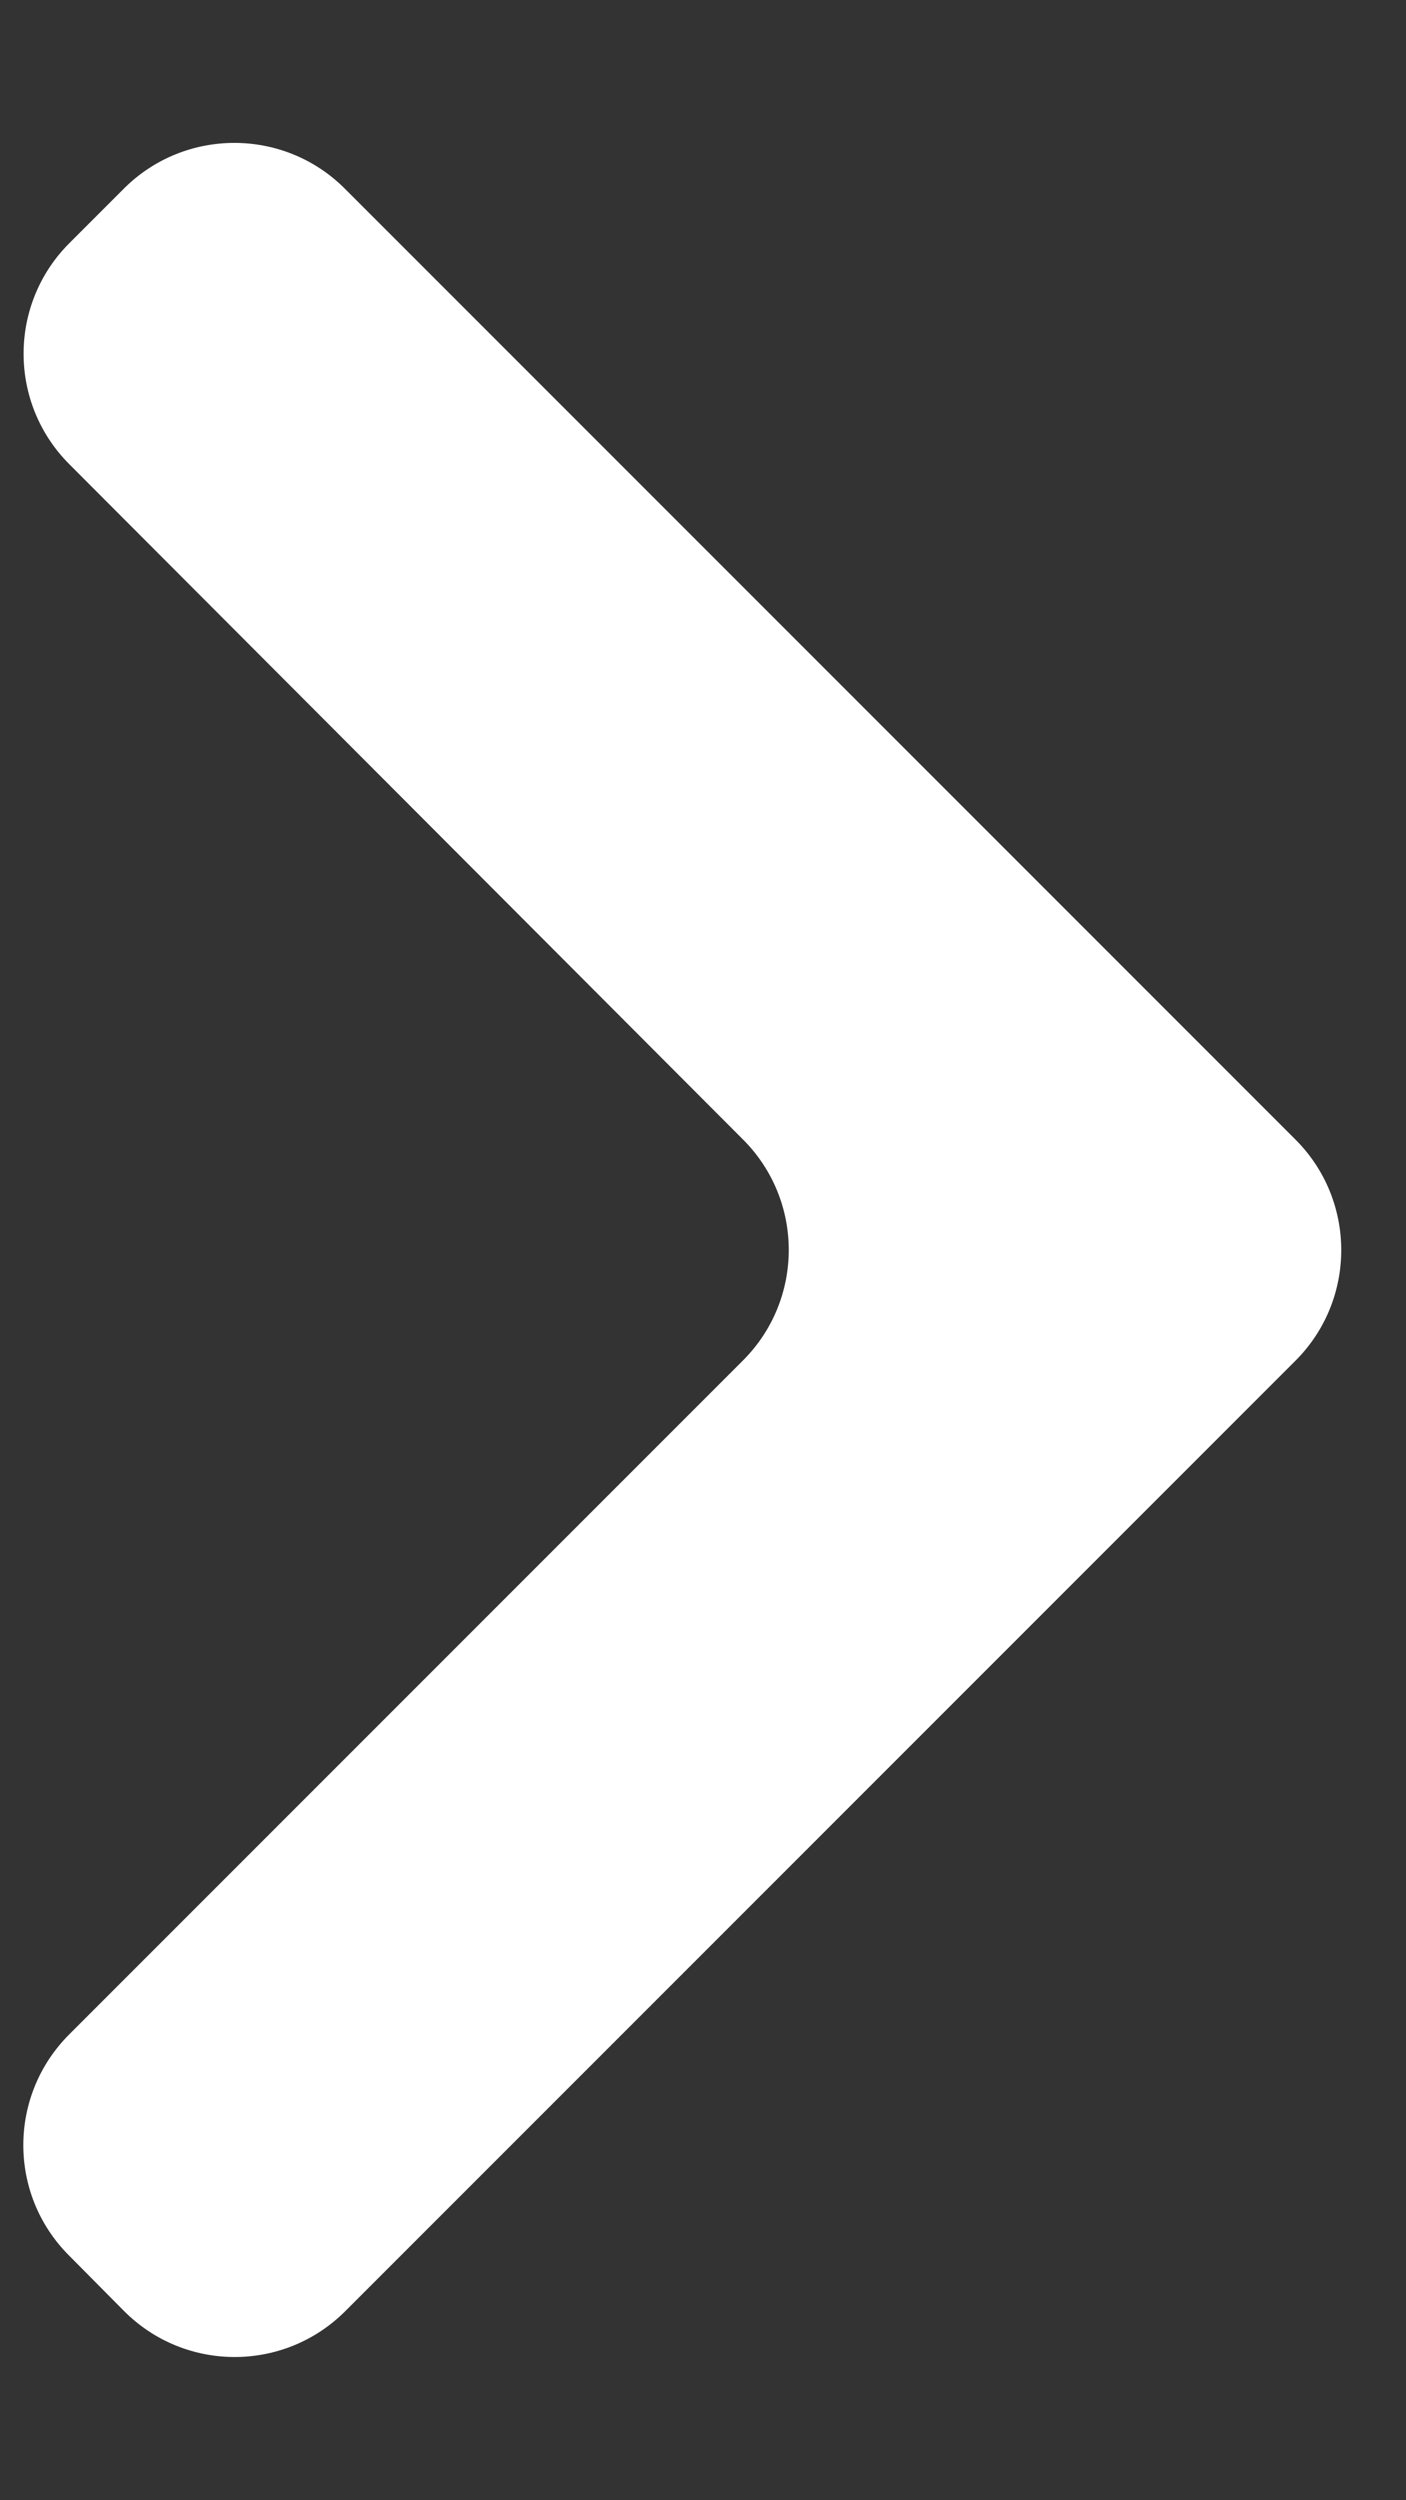 <svg width="9" height="16" viewBox="0 0 9 16" fill="none" xmlns="http://www.w3.org/2000/svg">
<rect x="0" y="0" width="9" height="16" fill="#333333" stroke="none"/>
<path d="M0.44 14.432C0.051 14.041 0.053 13.41 0.442 13.02L4.756 8.706C5.146 8.316 5.147 7.684 4.757 7.293L0.443 2.97C0.053 2.579 0.054 1.946 0.444 1.556L0.793 1.207C1.183 0.817 1.817 0.817 2.207 1.207L8.293 7.293C8.683 7.683 8.683 8.317 8.293 8.707L2.21 14.79C1.818 15.182 1.183 15.181 0.793 14.788L0.44 14.432Z" fill="white"/>
</svg>
